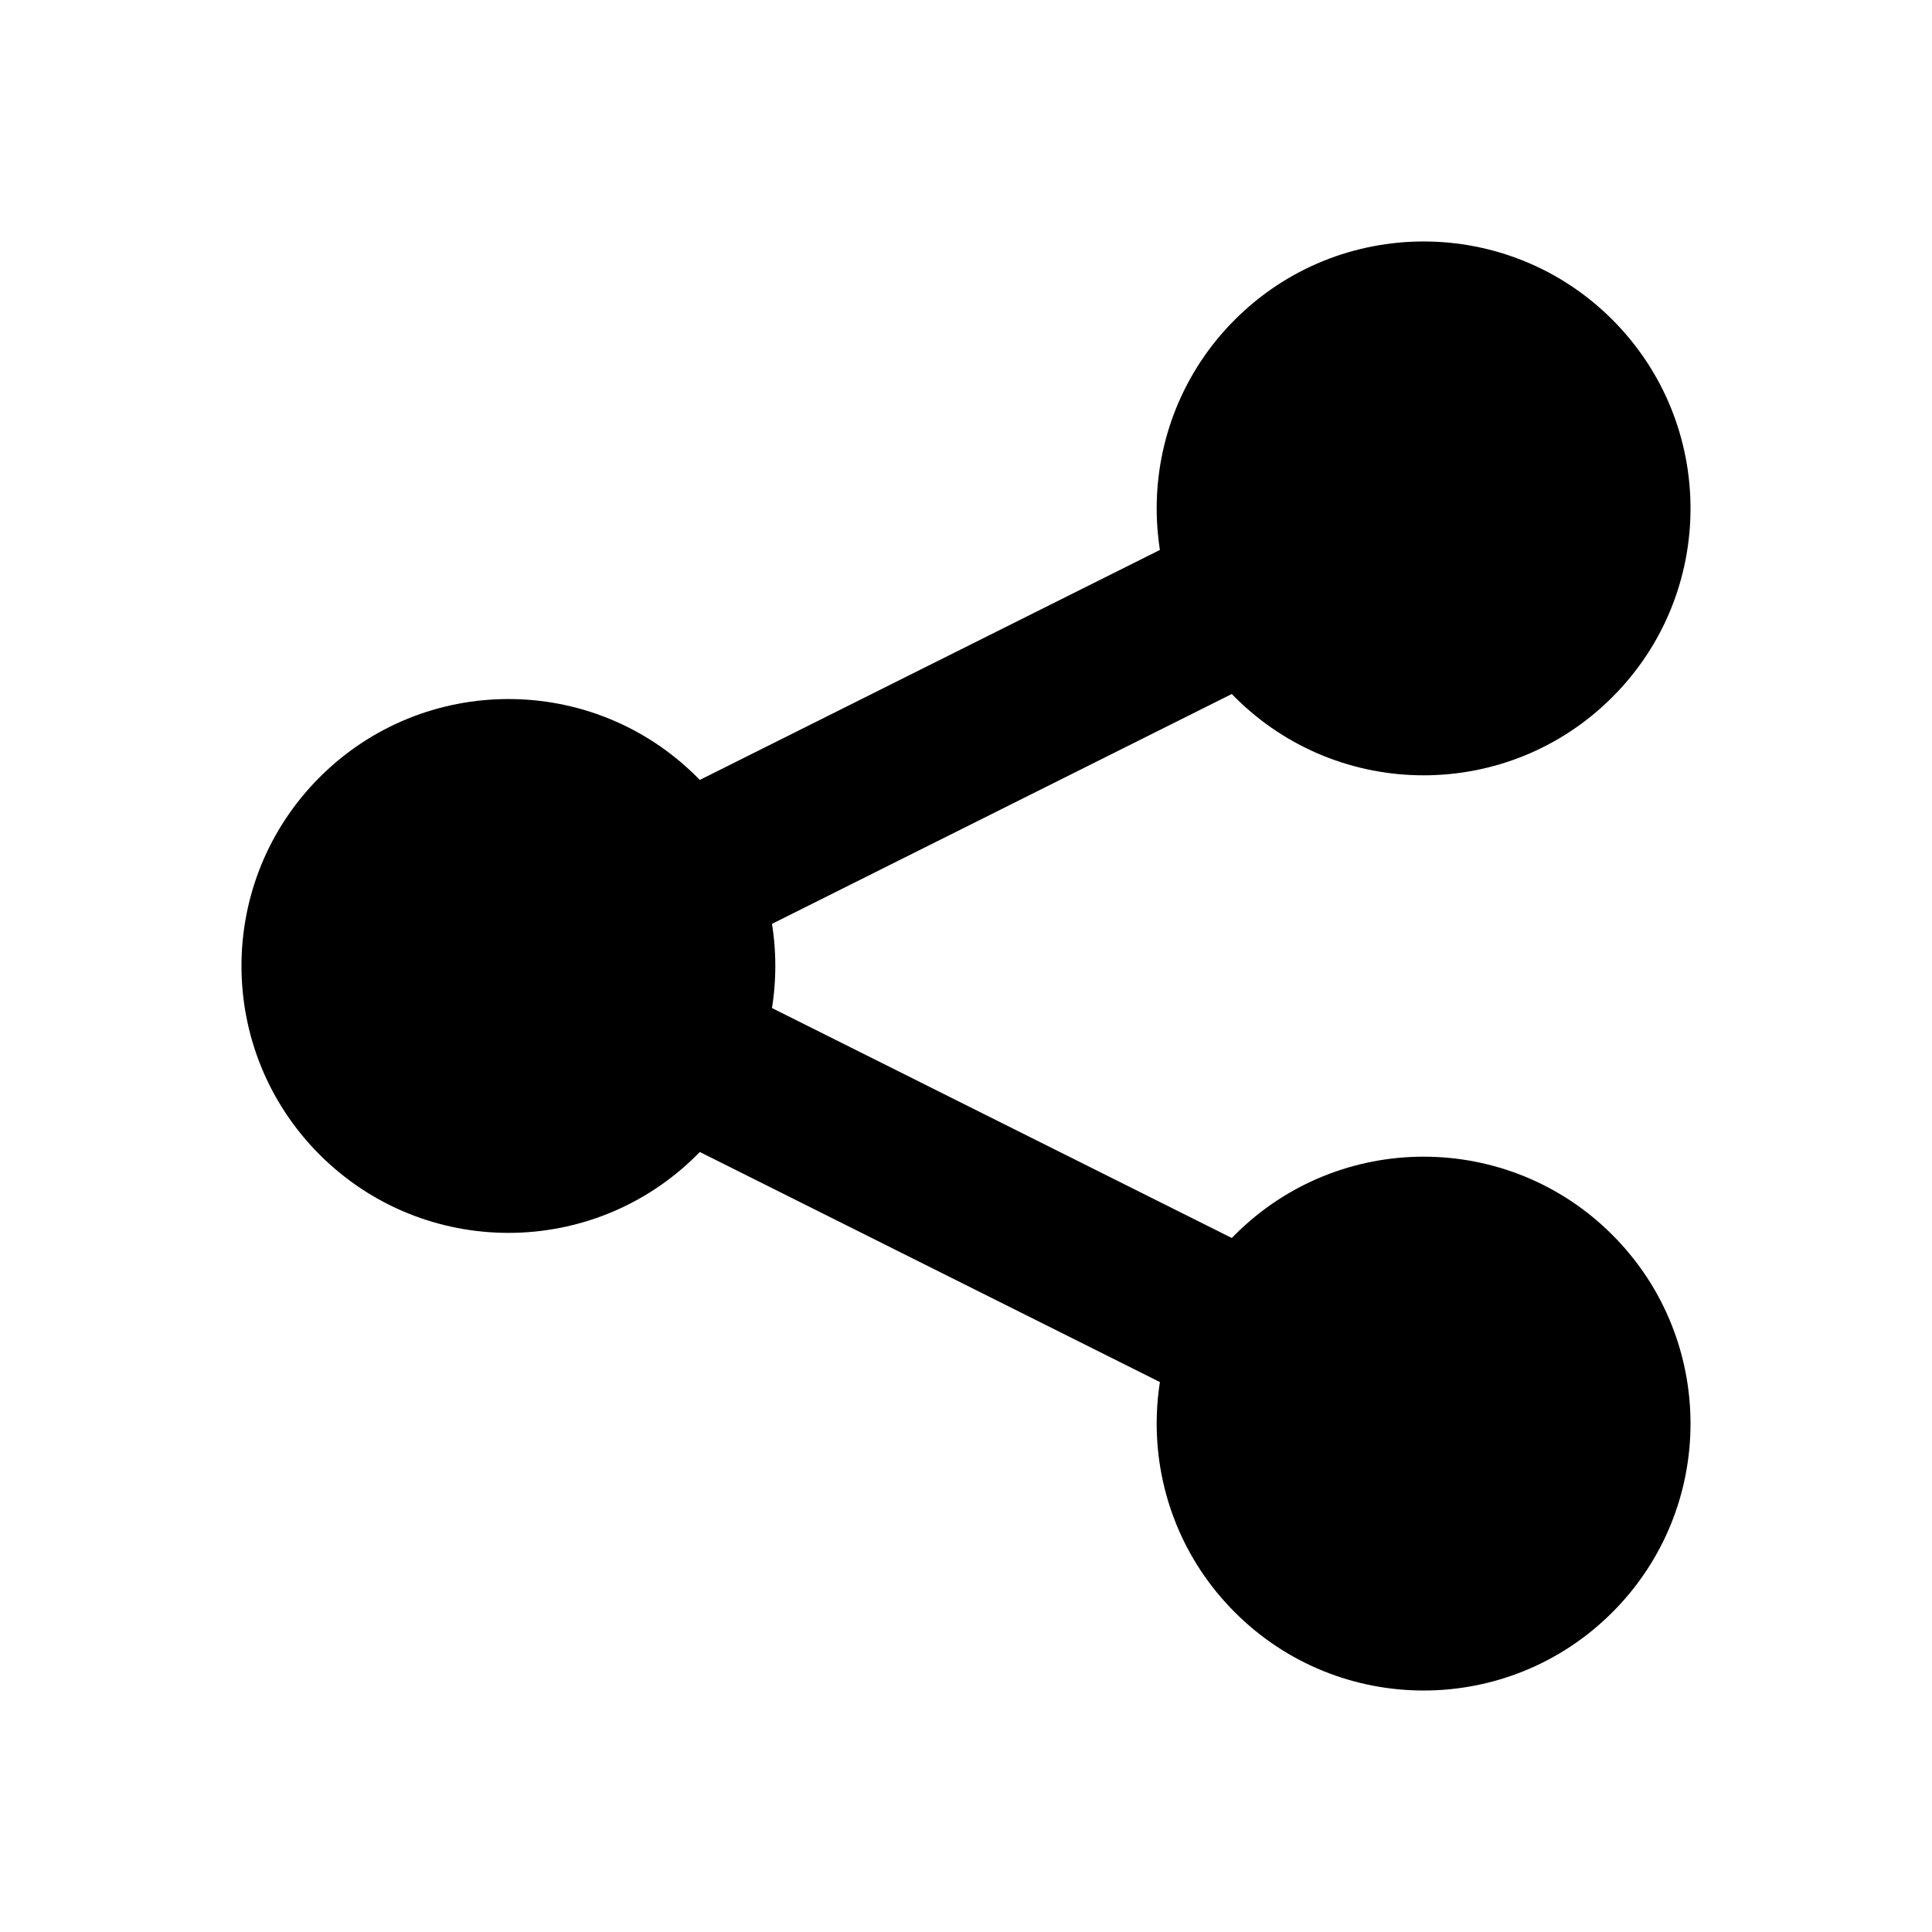 <svg width="24" height="24" viewBox="0 0 24 24" fill="none" xmlns="http://www.w3.org/2000/svg">
<path d="M8.66 9.655C7.366 8.36 5.266 8.36 3.971 9.655C2.676 10.95 2.676 13.049 3.971 14.344C5.266 15.639 7.366 15.639 8.66 14.344C9.955 13.049 9.955 10.95 8.66 9.655Z" fill="black"/>
<path d="M20.029 3.971C18.735 2.676 16.635 2.676 15.34 3.971C14.045 5.266 14.045 7.366 15.34 8.66C16.635 9.955 18.735 9.955 20.029 8.66C21.324 7.366 21.324 5.266 20.029 3.971Z" fill="black"/>
<path d="M20.029 15.34C18.735 14.045 16.635 14.045 15.34 15.34C14.045 16.635 14.045 18.735 15.34 20.029C16.635 21.324 18.735 21.324 20.029 20.029C21.324 18.735 21.324 16.635 20.029 15.34Z" fill="black"/>
<path d="M16.05 7.129C15.803 6.635 15.202 6.435 14.708 6.682L8.398 9.836C7.905 10.084 7.704 10.684 7.951 11.178C8.198 11.672 8.799 11.872 9.293 11.625L15.602 8.471C16.096 8.224 16.297 7.623 16.05 7.129Z" fill="black"/>
<path d="M7.951 12.821C7.704 13.315 7.905 13.916 8.398 14.163L14.708 17.318C15.202 17.565 15.803 17.364 16.05 16.87C16.297 16.377 16.096 15.776 15.602 15.529L9.293 12.374C8.799 12.127 8.198 12.327 7.951 12.821Z" fill="black"/>
</svg>
